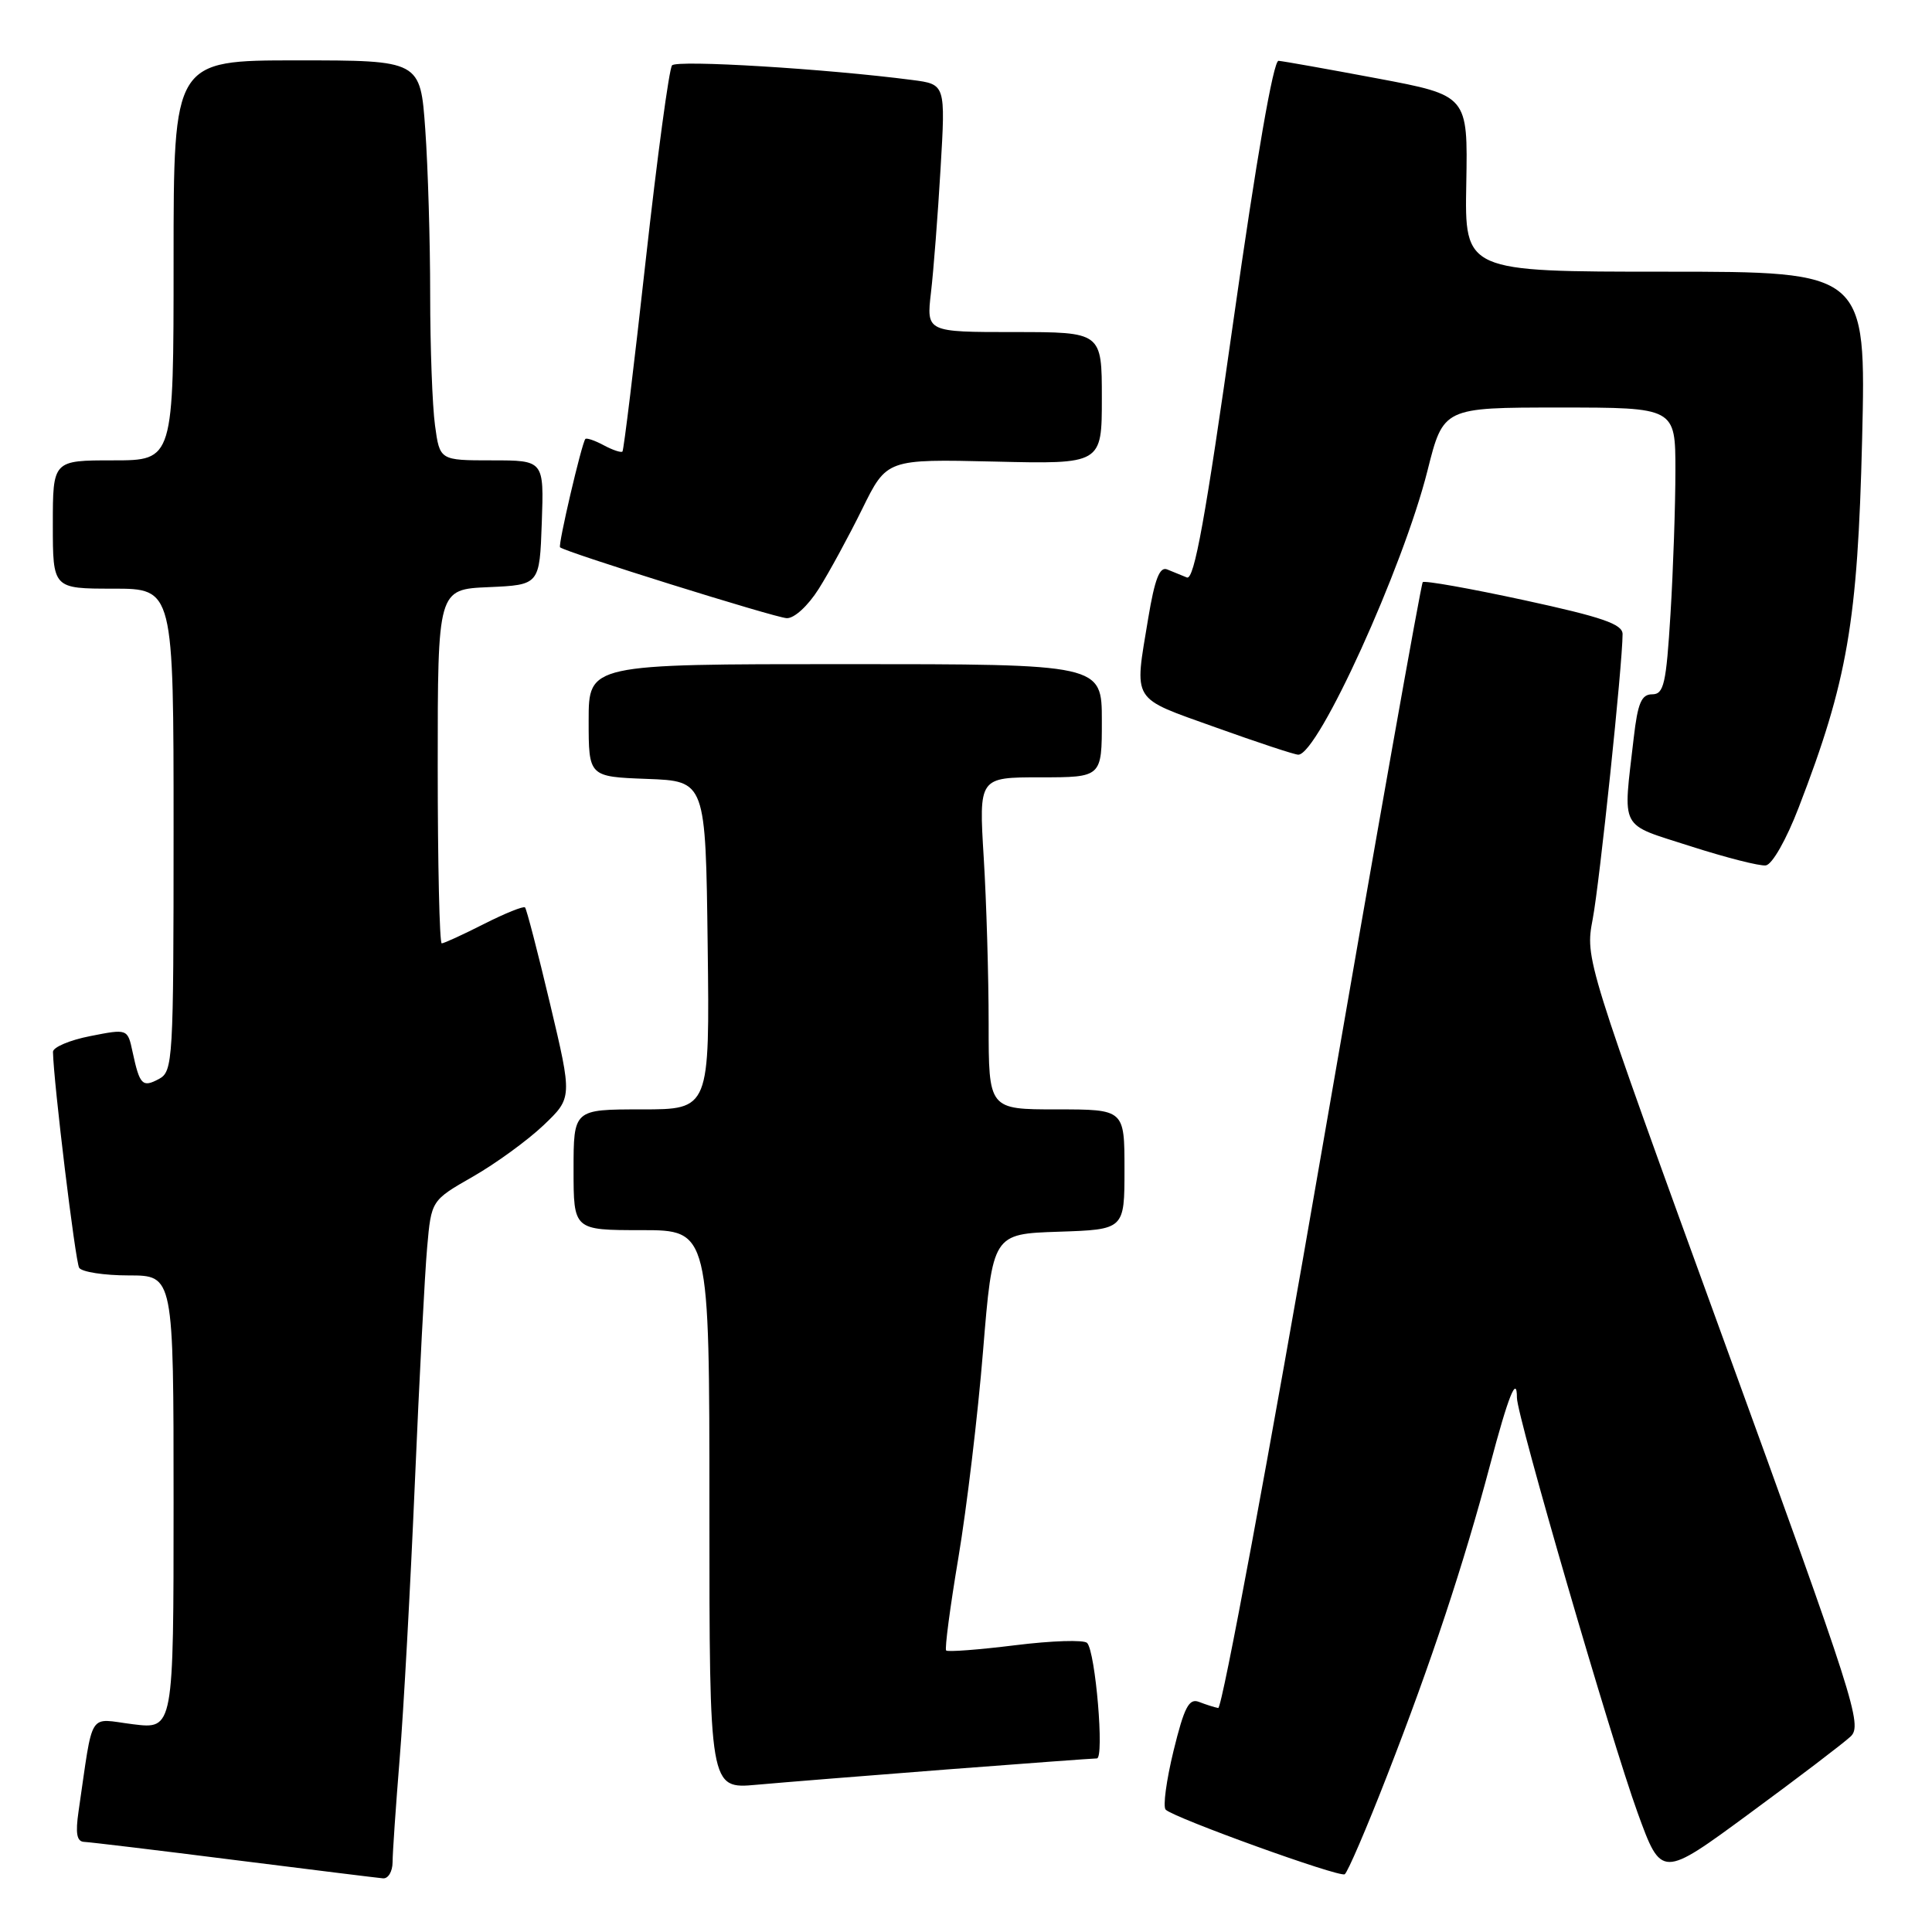 <?xml version="1.0" encoding="UTF-8" standalone="no"?>
<!DOCTYPE svg PUBLIC "-//W3C//DTD SVG 1.1//EN" "http://www.w3.org/Graphics/SVG/1.1/DTD/svg11.dtd" >
<svg xmlns="http://www.w3.org/2000/svg" xmlns:xlink="http://www.w3.org/1999/xlink" version="1.1" viewBox="0 0 256 256">
 <g >
 <path fill="currentColor"
d=" M 52.02 246.75 C 52.02 245.51 52.45 239.32 52.96 233.00 C 53.48 226.68 54.38 210.25 54.97 196.50 C 55.56 182.75 56.29 168.70 56.60 165.28 C 57.15 159.06 57.15 159.06 62.66 155.91 C 65.70 154.17 69.90 151.11 72.01 149.11 C 75.84 145.46 75.84 145.46 72.89 133.03 C 71.27 126.20 69.77 120.44 69.57 120.24 C 69.37 120.03 66.92 121.02 64.13 122.43 C 61.35 123.84 58.83 125.00 58.53 125.00 C 58.24 125.00 58.00 114.45 58.00 101.55 C 58.00 78.09 58.00 78.09 64.75 77.80 C 71.50 77.50 71.50 77.50 71.79 69.25 C 72.08 61.00 72.08 61.00 65.18 61.00 C 58.27 61.00 58.27 61.00 57.64 56.36 C 57.29 53.81 57.00 46.00 57.00 39.01 C 57.00 32.03 56.71 22.19 56.35 17.15 C 55.70 8.00 55.70 8.00 39.35 8.00 C 23.00 8.00 23.00 8.00 23.00 34.50 C 23.00 61.00 23.00 61.00 15.00 61.00 C 7.00 61.00 7.00 61.00 7.00 69.50 C 7.00 78.00 7.00 78.00 15.00 78.00 C 23.00 78.00 23.00 78.00 23.00 109.96 C 23.00 140.57 22.92 141.97 21.06 142.97 C 18.87 144.14 18.51 143.77 17.57 139.40 C 16.91 136.31 16.91 136.31 11.95 137.29 C 9.23 137.82 7.01 138.77 7.02 139.38 C 7.09 143.35 9.98 167.16 10.49 167.99 C 10.84 168.54 13.79 169.00 17.06 169.00 C 23.00 169.00 23.00 169.00 23.00 199.07 C 23.00 229.14 23.00 229.14 17.61 228.47 C 11.58 227.72 12.41 226.37 10.41 240.00 C 9.98 242.95 10.17 244.02 11.16 244.06 C 11.90 244.09 20.82 245.16 31.00 246.45 C 41.17 247.73 50.06 248.83 50.75 248.89 C 51.44 248.95 52.01 247.99 52.02 246.75 Z  M 183.81 235.24 C 189.62 220.34 193.97 207.21 197.44 194.12 C 199.87 184.94 201.00 182.12 201.00 185.21 C 201.00 187.63 213.47 230.49 216.99 240.19 C 220.15 248.88 220.15 248.88 231.82 240.29 C 238.25 235.57 244.27 230.98 245.21 230.10 C 246.82 228.60 245.77 225.34 228.48 177.79 C 210.04 127.08 210.04 127.08 211.04 121.79 C 211.96 116.96 215.00 87.94 215.00 84.02 C 215.00 82.70 212.31 81.77 201.98 79.53 C 194.82 77.98 188.76 76.90 188.52 77.14 C 188.29 77.38 182.30 111.08 175.22 152.04 C 168.14 192.99 161.93 226.42 161.42 226.32 C 160.92 226.23 159.77 225.86 158.87 225.51 C 157.55 225.00 156.92 226.19 155.50 231.99 C 154.55 235.90 154.07 239.41 154.46 239.79 C 155.55 240.88 177.42 248.78 178.18 248.35 C 178.55 248.14 181.09 242.24 183.81 235.24 Z  M 125.49 234.46 C 135.93 233.66 144.87 233.00 145.34 233.00 C 146.35 233.00 145.16 218.88 144.05 217.70 C 143.64 217.26 139.36 217.40 134.53 218.00 C 129.70 218.60 125.58 218.91 125.37 218.70 C 125.16 218.49 125.89 212.96 126.99 206.41 C 128.09 199.86 129.57 187.53 130.26 179.00 C 131.53 163.50 131.53 163.50 140.26 163.21 C 149.00 162.92 149.00 162.92 149.00 154.96 C 149.00 147.00 149.00 147.00 140.00 147.00 C 131.00 147.00 131.00 147.00 131.00 135.66 C 131.00 129.42 130.71 119.52 130.35 113.66 C 129.70 103.00 129.70 103.00 137.85 103.00 C 146.00 103.00 146.00 103.00 146.00 95.50 C 146.00 88.00 146.00 88.00 112.00 88.00 C 78.00 88.00 78.00 88.00 78.00 95.46 C 78.00 102.92 78.00 102.92 85.75 103.21 C 93.50 103.50 93.50 103.50 93.77 125.25 C 94.04 147.00 94.04 147.00 85.02 147.00 C 76.00 147.00 76.00 147.00 76.00 155.00 C 76.00 163.00 76.00 163.00 85.00 163.00 C 94.00 163.00 94.00 163.00 94.00 200.03 C 94.00 237.06 94.00 237.06 100.25 236.49 C 103.69 236.18 115.05 235.27 125.49 234.46 Z  M 238.34 106.99 C 244.81 90.21 246.15 82.40 246.74 58.25 C 247.27 36.00 247.27 36.00 220.67 36.00 C 194.07 36.00 194.07 36.00 194.29 24.32 C 194.50 12.65 194.50 12.65 182.50 10.39 C 175.90 9.15 170.01 8.10 169.41 8.06 C 168.73 8.02 166.48 21.00 163.43 42.52 C 159.73 68.66 158.24 76.91 157.27 76.52 C 156.57 76.23 155.39 75.75 154.65 75.45 C 153.66 75.05 153.01 76.73 152.15 81.89 C 150.29 93.18 149.75 92.32 161.07 96.38 C 166.62 98.37 171.54 100.00 172.03 100.00 C 174.65 100.00 185.92 75.22 189.15 62.36 C 191.25 54.00 191.25 54.00 206.62 54.00 C 222.00 54.00 222.00 54.00 222.00 62.34 C 222.00 66.93 221.71 75.48 221.35 81.34 C 220.78 90.64 220.47 92.00 218.92 92.00 C 217.50 92.00 217.01 93.16 216.48 97.75 C 215.05 110.23 214.43 109.04 224.00 112.13 C 228.68 113.63 233.17 114.78 233.98 114.67 C 234.82 114.56 236.70 111.26 238.34 106.99 Z  M 108.49 78.02 C 109.87 75.84 112.46 71.07 114.25 67.44 C 117.50 60.83 117.50 60.83 131.75 61.16 C 146.00 61.50 146.00 61.50 146.00 52.75 C 146.00 44.00 146.00 44.00 134.37 44.00 C 122.75 44.00 122.75 44.00 123.36 38.75 C 123.70 35.86 124.27 28.47 124.63 22.33 C 125.29 11.17 125.29 11.17 120.89 10.60 C 109.45 9.11 89.70 7.91 89.05 8.66 C 88.66 9.12 87.09 20.75 85.56 34.50 C 84.04 48.25 82.65 59.65 82.48 59.83 C 82.31 60.01 81.19 59.64 80.00 59.00 C 78.81 58.36 77.71 57.99 77.56 58.17 C 77.06 58.80 73.92 72.25 74.21 72.52 C 74.87 73.15 102.64 81.83 104.24 81.91 C 105.23 81.96 107.05 80.30 108.49 78.02 Z "/>
</g>
</svg>